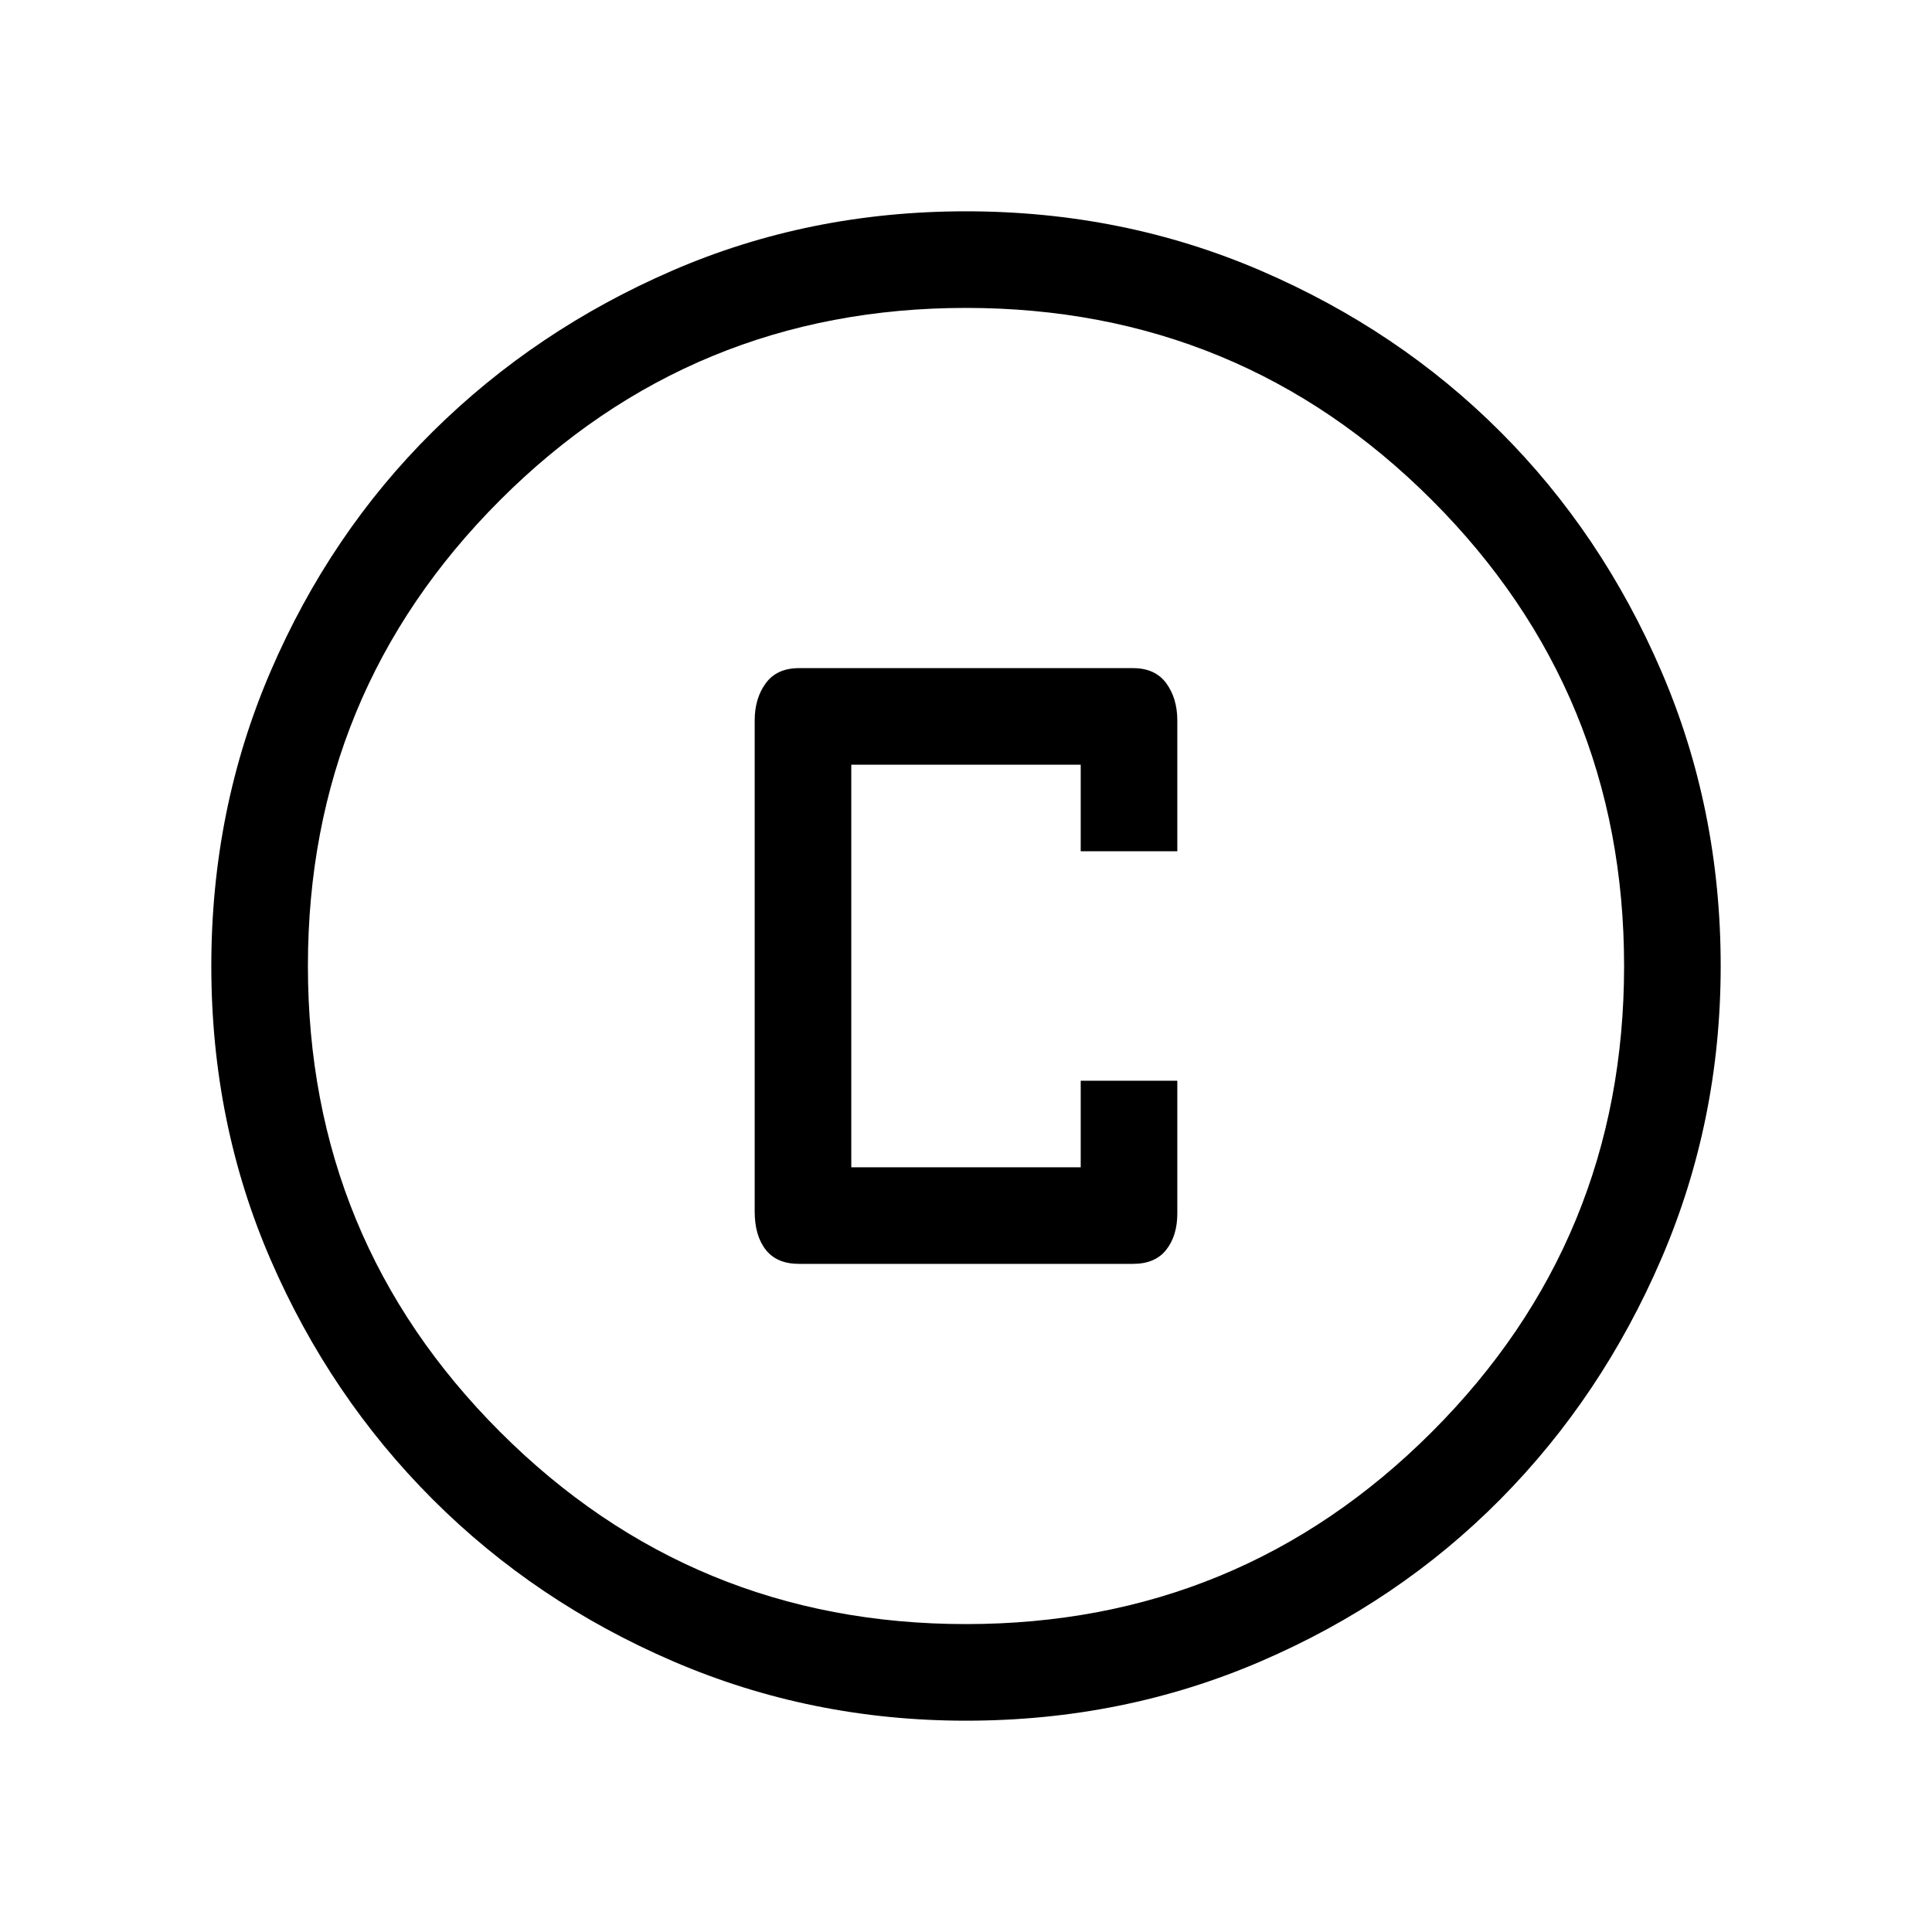 <svg xmlns="http://www.w3.org/2000/svg" height="40" width="40"><path d="M16.542 26.167h6.916q.459 0 .688-.292.229-.292.229-.75v-2.75h-2v1.792h-4.75v-8.334h4.75v1.792h2v-2.708q0-.459-.229-.771-.229-.313-.688-.313h-6.916q-.459 0-.688.313-.229.312-.229.771v10.166q0 .5.229.792.229.292.688.292ZM20 35.625q-3.208 0-6.063-1.229-2.854-1.229-4.979-3.354t-3.354-4.959Q4.375 23.25 4.375 20t1.229-6.104q1.229-2.854 3.354-4.958 2.125-2.105 4.959-3.334Q16.75 4.375 20 4.375t6.104 1.229q2.854 1.229 4.958 3.334 2.105 2.104 3.334 4.958T35.625 20q0 3.208-1.229 6.062-1.229 2.855-3.334 4.98-2.104 2.125-4.958 3.354T20 35.625Zm0-2q5.667 0 9.646-3.979 3.979-3.979 3.979-9.646 0-5.667-3.979-9.646Q25.667 6.375 20 6.375q-5.667 0-9.646 3.979Q6.375 14.333 6.375 20q0 5.667 3.979 9.646 3.979 3.979 9.646 3.979ZM20 20Z"/></svg>